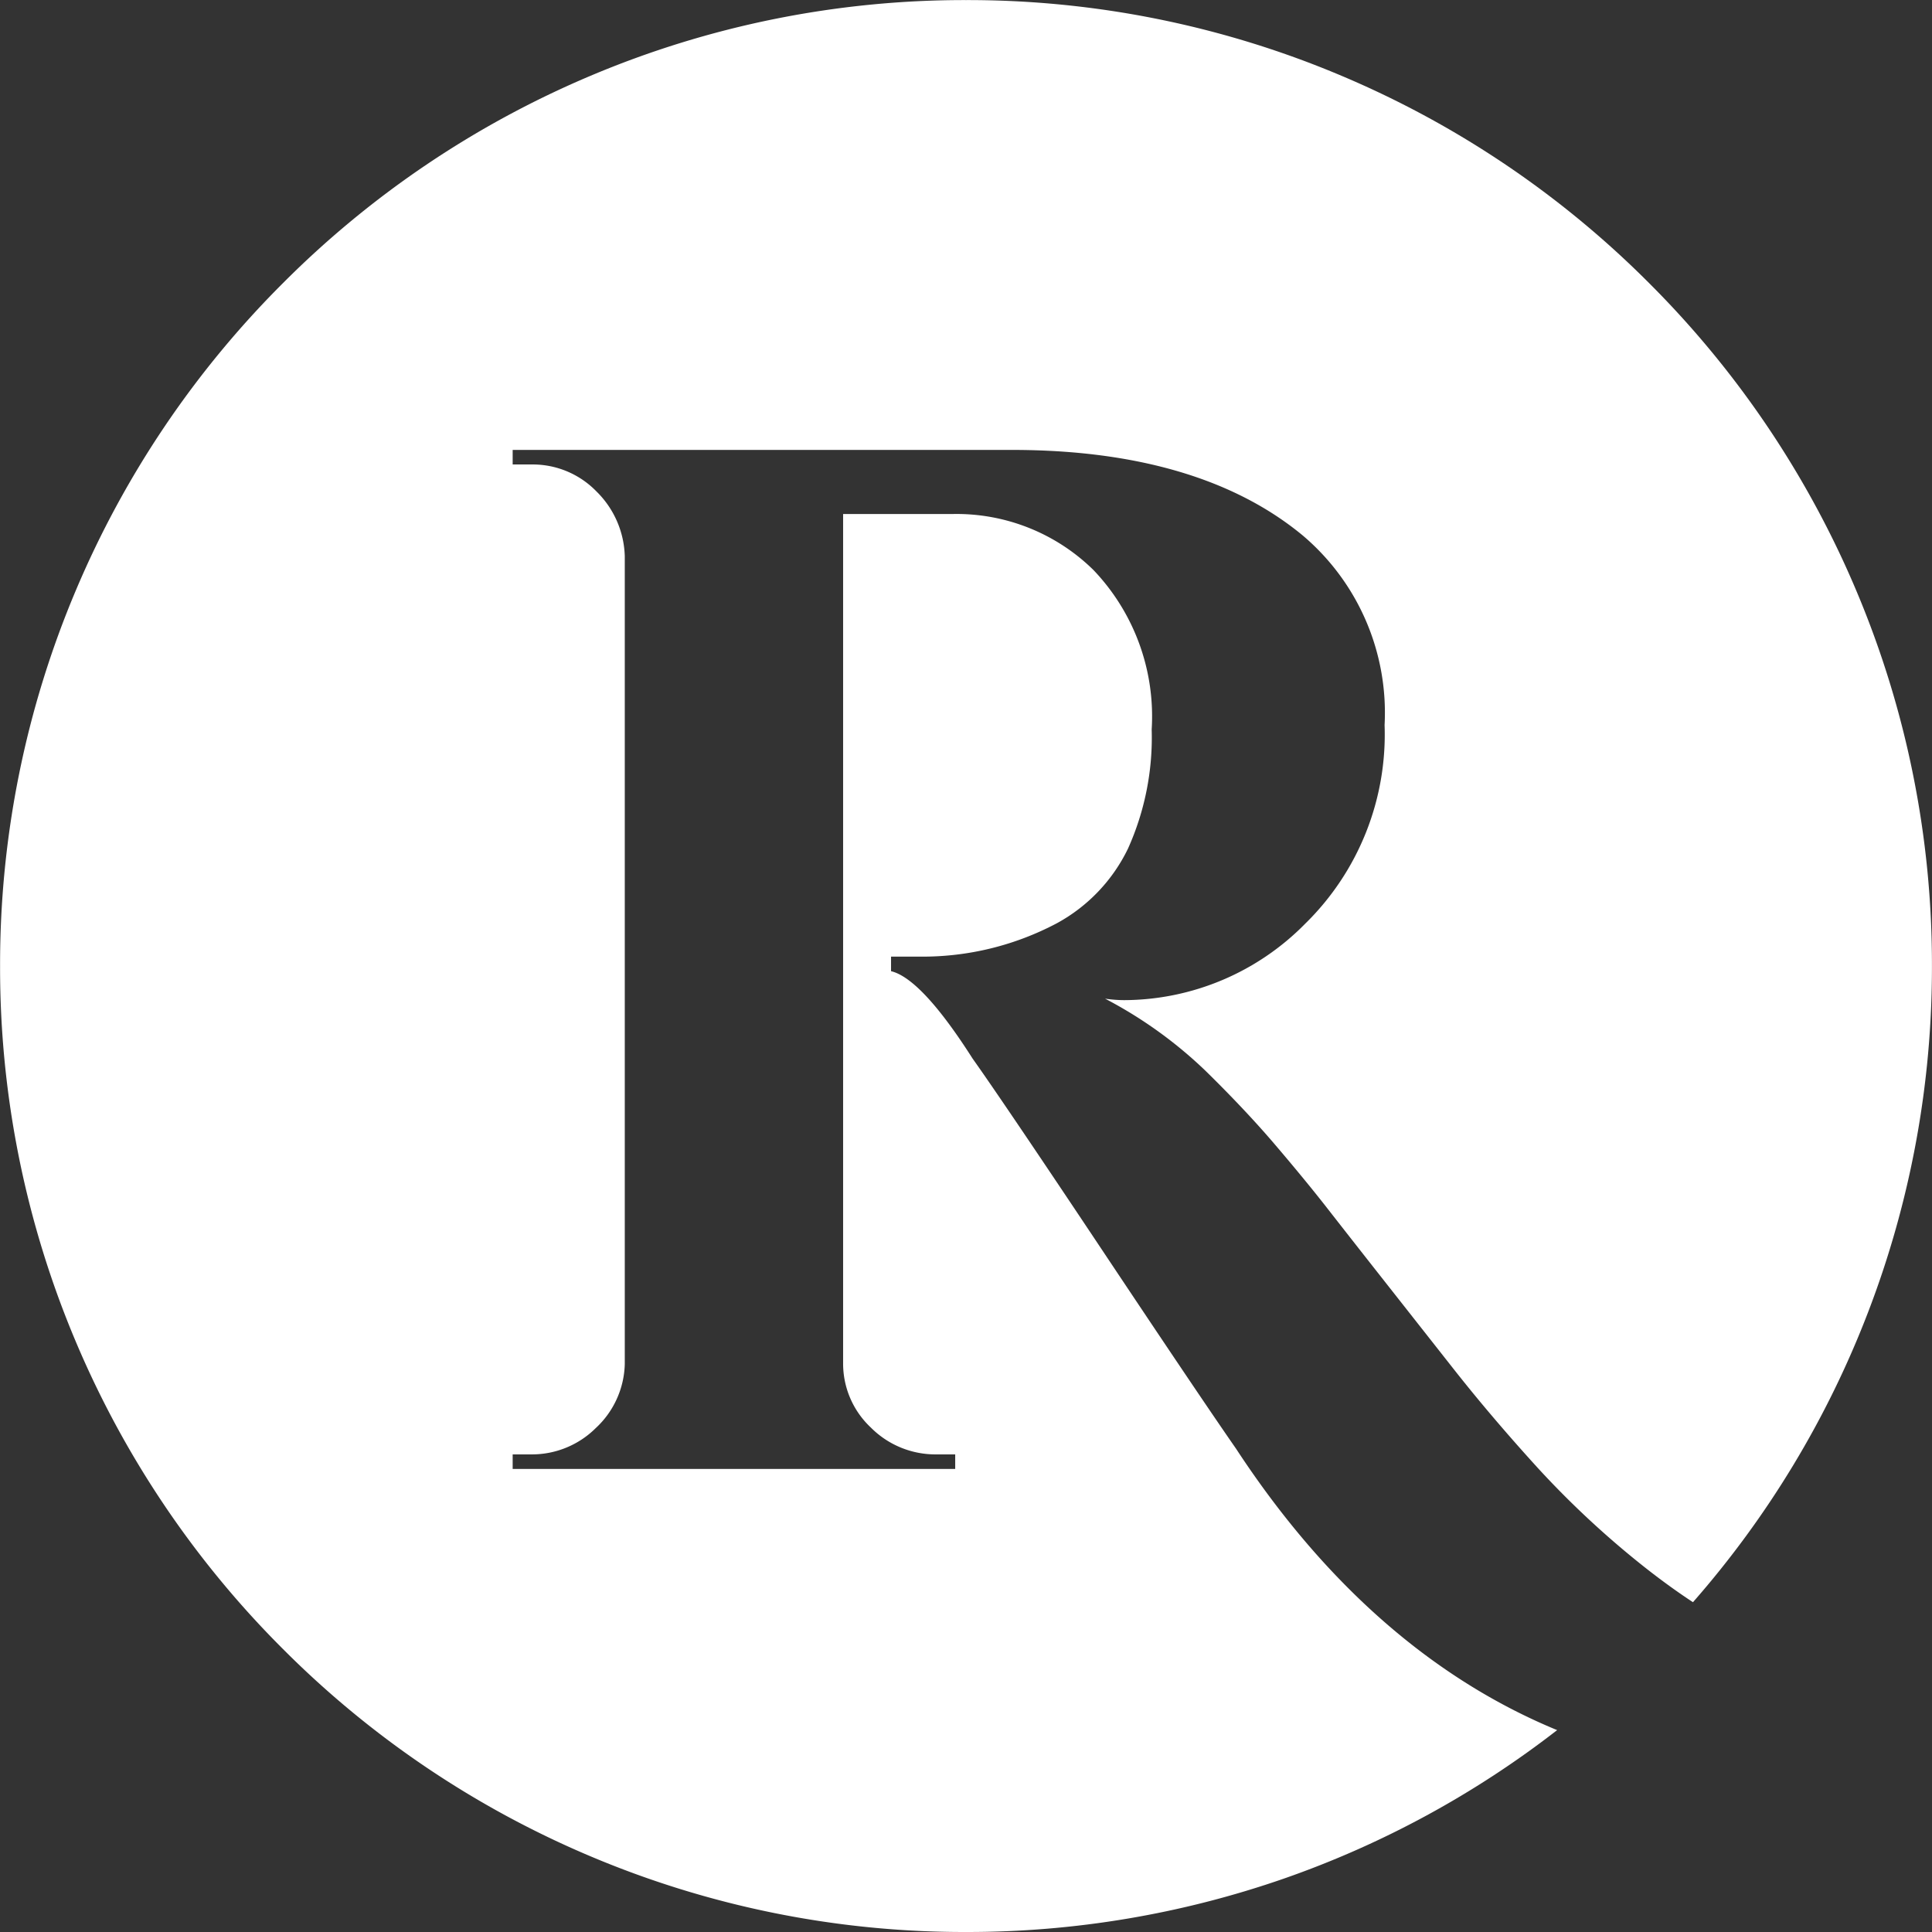 <svg xmlns="http://www.w3.org/2000/svg" width="73" height="73" viewBox="0 0 73 73">
  <rect x="0" y="0" width="73" height="73" fill="#333333" stroke="none"/>
  <g id="Group_8" data-name="Group 8" transform="translate(-192.711 -101.756)">
    <path id="Subtraction_1" data-name="Subtraction 1" d="M-10065.787,150.756a36.276,36.276,0,0,1-14.208-2.868,36.372,36.372,0,0,1-11.6-7.822,36.386,36.386,0,0,1-7.823-11.6,36.267,36.267,0,0,1-2.868-14.207,36.27,36.27,0,0,1,2.868-14.208,36.389,36.389,0,0,1,7.823-11.6,36.385,36.385,0,0,1,11.6-7.823,36.272,36.272,0,0,1,14.208-2.869,36.27,36.27,0,0,1,14.207,2.869,36.376,36.376,0,0,1,11.6,7.823,36.392,36.392,0,0,1,7.821,11.6,36.27,36.27,0,0,1,2.868,14.208,36.332,36.332,0,0,1-2.407,13.062,36.363,36.363,0,0,1-6.623,10.974c-.671-.442-1.343-.934-2-1.461a34.621,34.621,0,0,1-3.852-3.6c-1.154-1.267-2.218-2.515-3.161-3.712s-1.871-2.376-2.751-3.494c-.792-1.006-1.523-1.938-2.117-2.7-.54-.688-1.187-1.474-1.924-2.338s-1.639-1.821-2.64-2.8a16.474,16.474,0,0,0-3.768-2.7,5.216,5.216,0,0,0,.715.056,9.642,9.642,0,0,0,6.846-2.888,10,10,0,0,0,3-7.507,8.775,8.775,0,0,0-3.08-7.152c-2.591-2.152-6.293-3.243-11-3.243h-18.865v.55h.715a3.354,3.354,0,0,1,2.449,1.017,3.565,3.565,0,0,1,1.072,2.447V129.3a3.412,3.412,0,0,1-1.1,2.419,3.422,3.422,0,0,1-2.421.991h-.715v.55h16.721v-.55h-.716a3.444,3.444,0,0,1-2.474-1.017,3.311,3.311,0,0,1-1.045-2.449V97.177h4.178a7.379,7.379,0,0,1,5.281,2.117,8.007,8.007,0,0,1,2.2,6.024,10.232,10.232,0,0,1-.894,4.5,6.361,6.361,0,0,1-2.682,2.819,10.836,10.836,0,0,1-5.172,1.265h-1.1v.55c.765.182,1.8,1.292,3.08,3.3.76,1.068,2.433,3.541,4.84,7.152,2.545,3.818,4.218,6.3,5.114,7.588,3.354,5.119,7.437,8.7,12.134,10.636a36.337,36.337,0,0,1-10.329,5.612A36.427,36.427,0,0,1-10065.787,150.756Z" transform="translate(10295 24)" fill="#fff"/>
  </g>
</svg>
